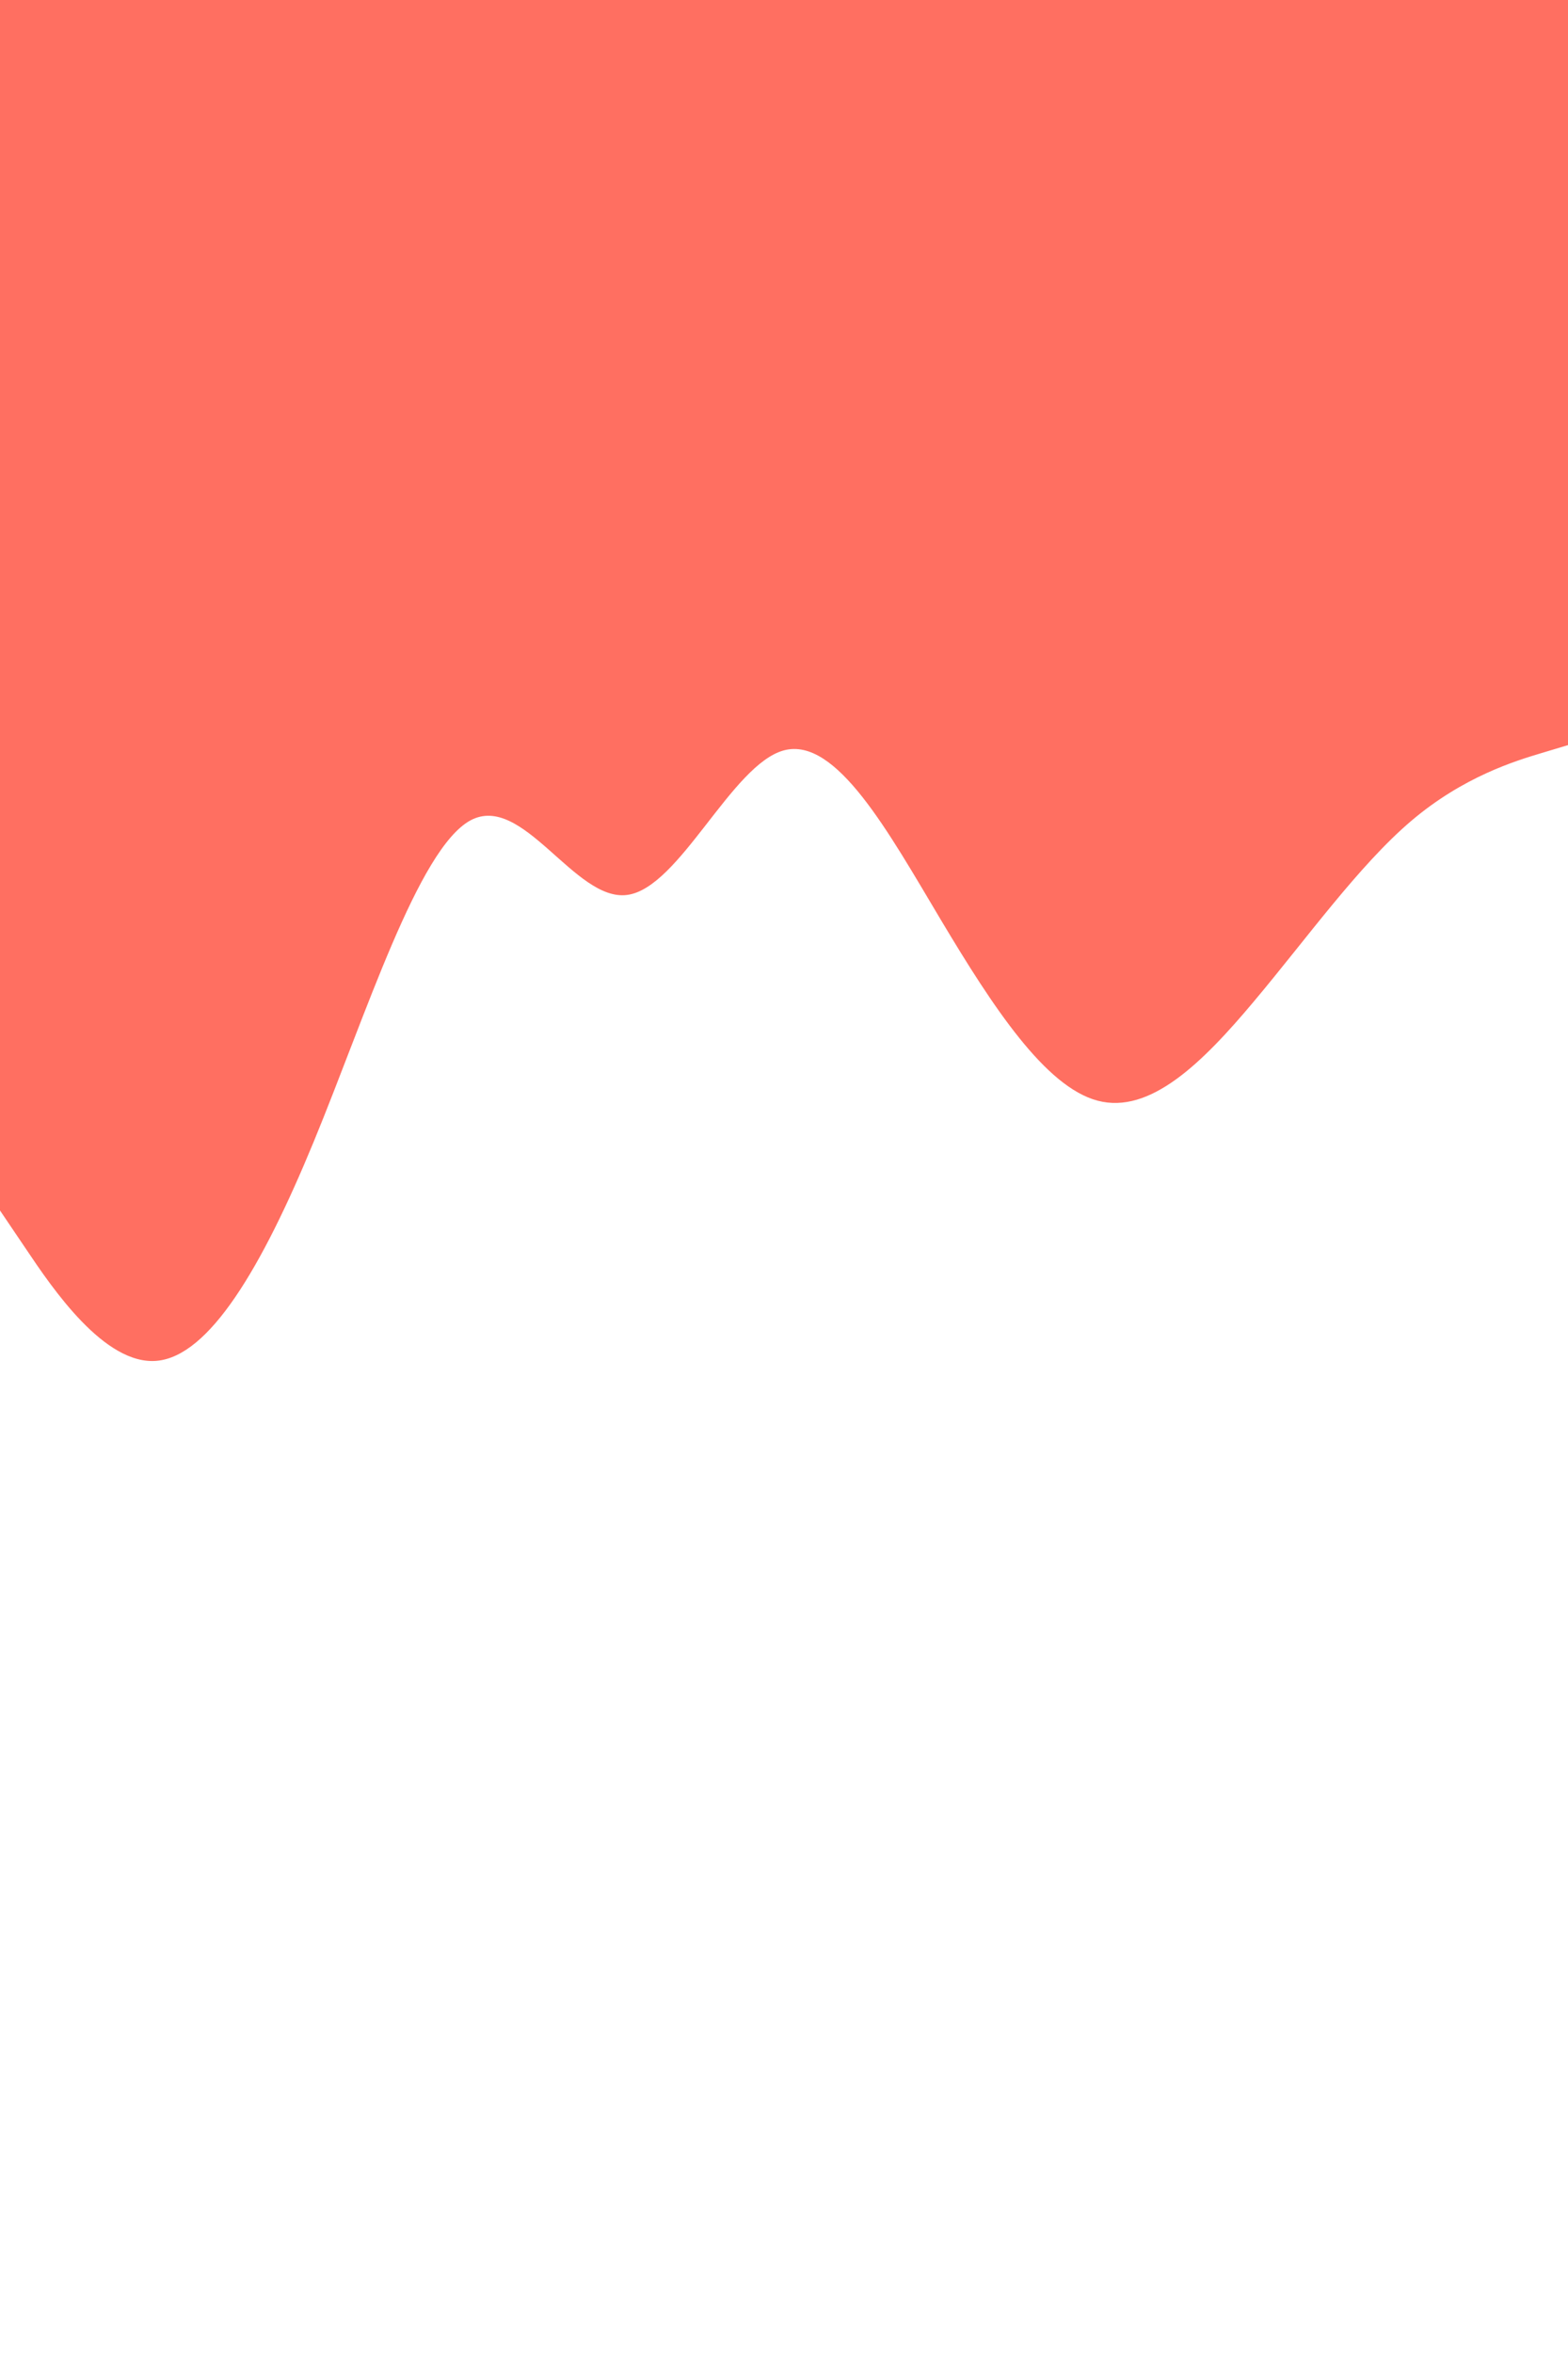 <svg id="visual" viewBox="0 0 600 900" width="600" height="900" xmlns="http://www.w3.org/2000/svg" xmlns:xlink="http://www.w3.org/1999/xlink" version="1.1"><rect x="0" y="0" width="600" height="900" fill="#ffffff"></rect><path d="M0 463L10 477.8C20 492.7 40 522.3 60 520.5C80 518.7 100 485.3 120 436.8C140 388.3 160 324.7 180 313.8C200 303 220 345 240 342.3C260 339.7 280 292.3 300 287C320 281.7 340 318.3 360 351.8C380 385.3 400 415.7 420 421C440 426.3 460 406.7 480 382.8C500 359 520 331 540 314C560 297 580 291 590 288L600 285L600 0L590 0C580 0 560 0 540 0C520 0 500 0 480 0C460 0 440 0 420 0C400 0 380 0 360 0C340 0 320 0 300 0C280 0 260 0 240 0C220 0 200 0 180 0C160 0 140 0 120 0C100 0 80 0 60 0C40 0 20 0 10 0L0 0Z" fill="#FF6F61" stroke-linecap="round" stroke-linejoin="miter"></path></svg>